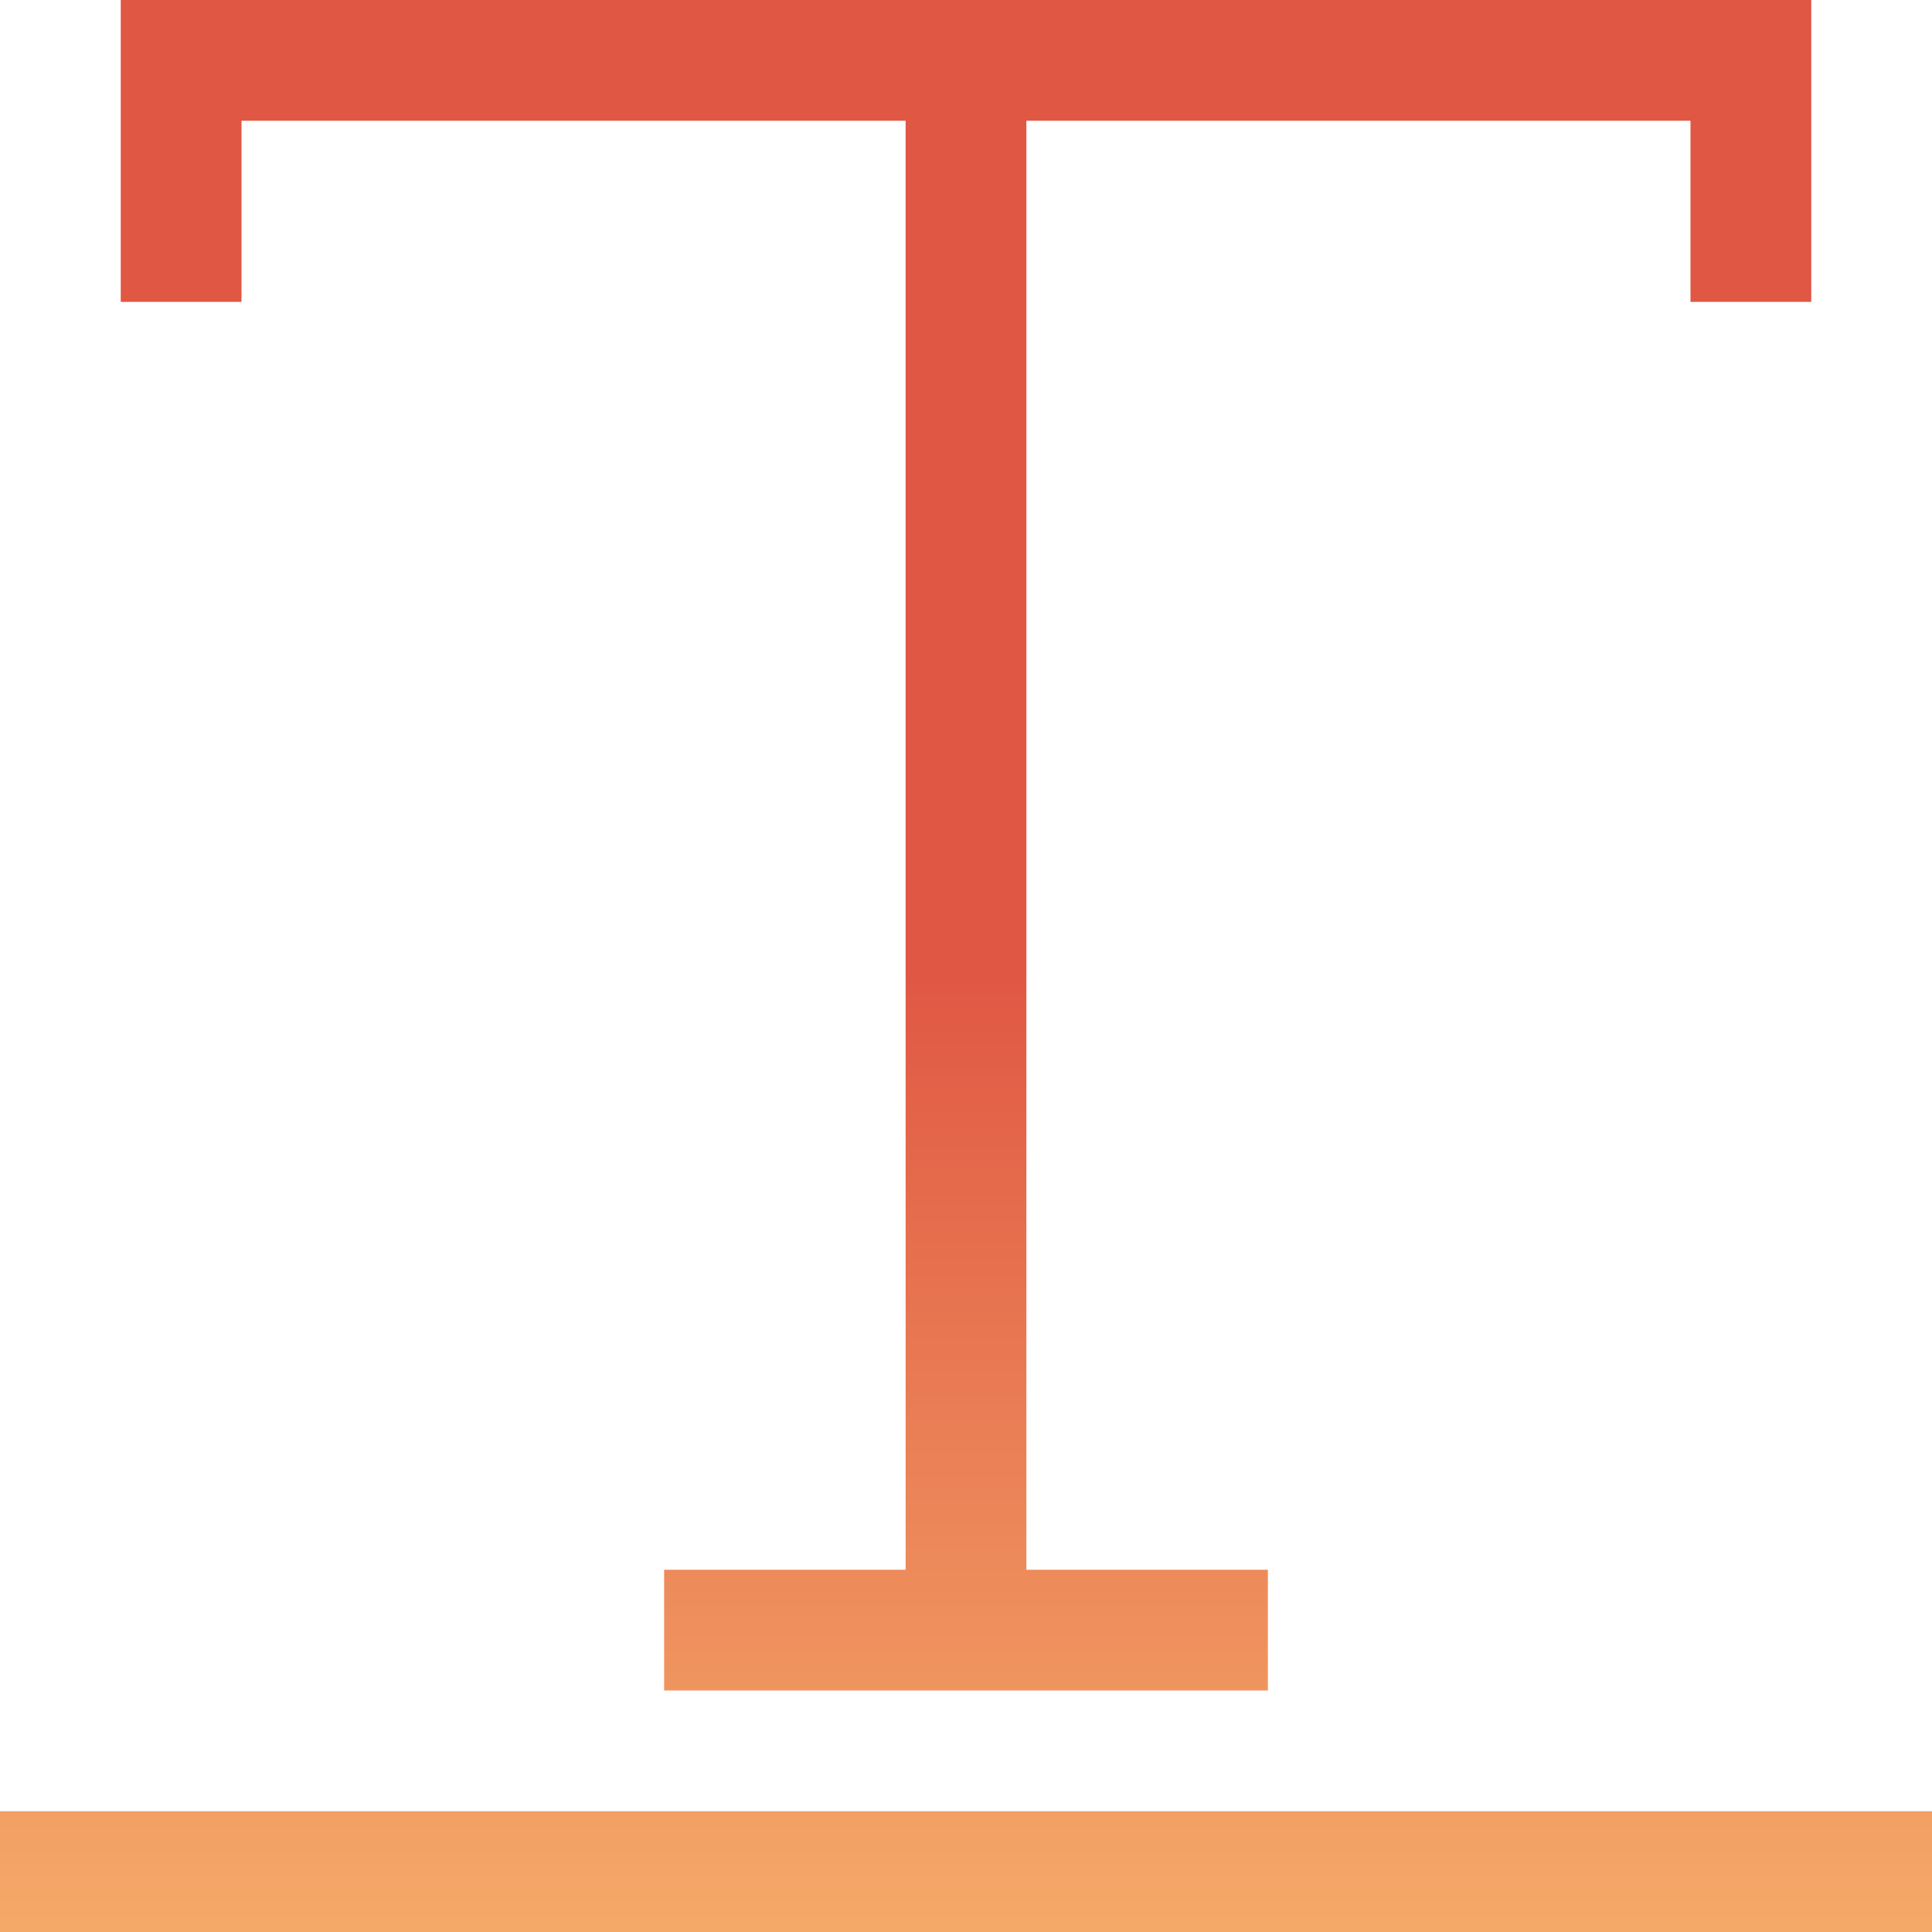 <?xml version="1.0" encoding="UTF-8"?>
<svg width="32px" height="32px" viewBox="0 0 32 32" version="1.1" xmlns="http://www.w3.org/2000/svg" xmlns:xlink="http://www.w3.org/1999/xlink">
    <!-- Generator: Sketch 50.2 (55047) - http://www.bohemiancoding.com/sketch -->
    <title>Combined Shape</title>
    <desc>Created with Sketch.</desc>
    <defs>
        <linearGradient x1="50%" y1="50%" x2="50%" y2="100%" id="linearGradient-1">
            <stop stop-color="#E05743" offset="0%"></stop>
            <stop stop-color="#F5AA69" offset="100%"></stop>
        </linearGradient>
    </defs>
    <g id="Page-1" stroke="none" stroke-width="1" fill="none" fill-rule="evenodd">
        <g id="shutterstock_631988546" transform="translate(-664, -216)" fill="url(#linearGradient-1)">
            <g id="Group-4" transform="translate(664, 216)">
                <path d="M17,2 L17,26 L21,26 L21,28 L11,28 L11,26 L15,26 L15,2 L4,2 L4,5 L2,5 L2,0 L30,0 L30,5 L28,5 L28,2 L17,2 Z M0,32 L0,30 L32,30 L32,32 L0,32 Z" id="Combined-Shape"></path>
            </g>
        </g>
    </g>
</svg>